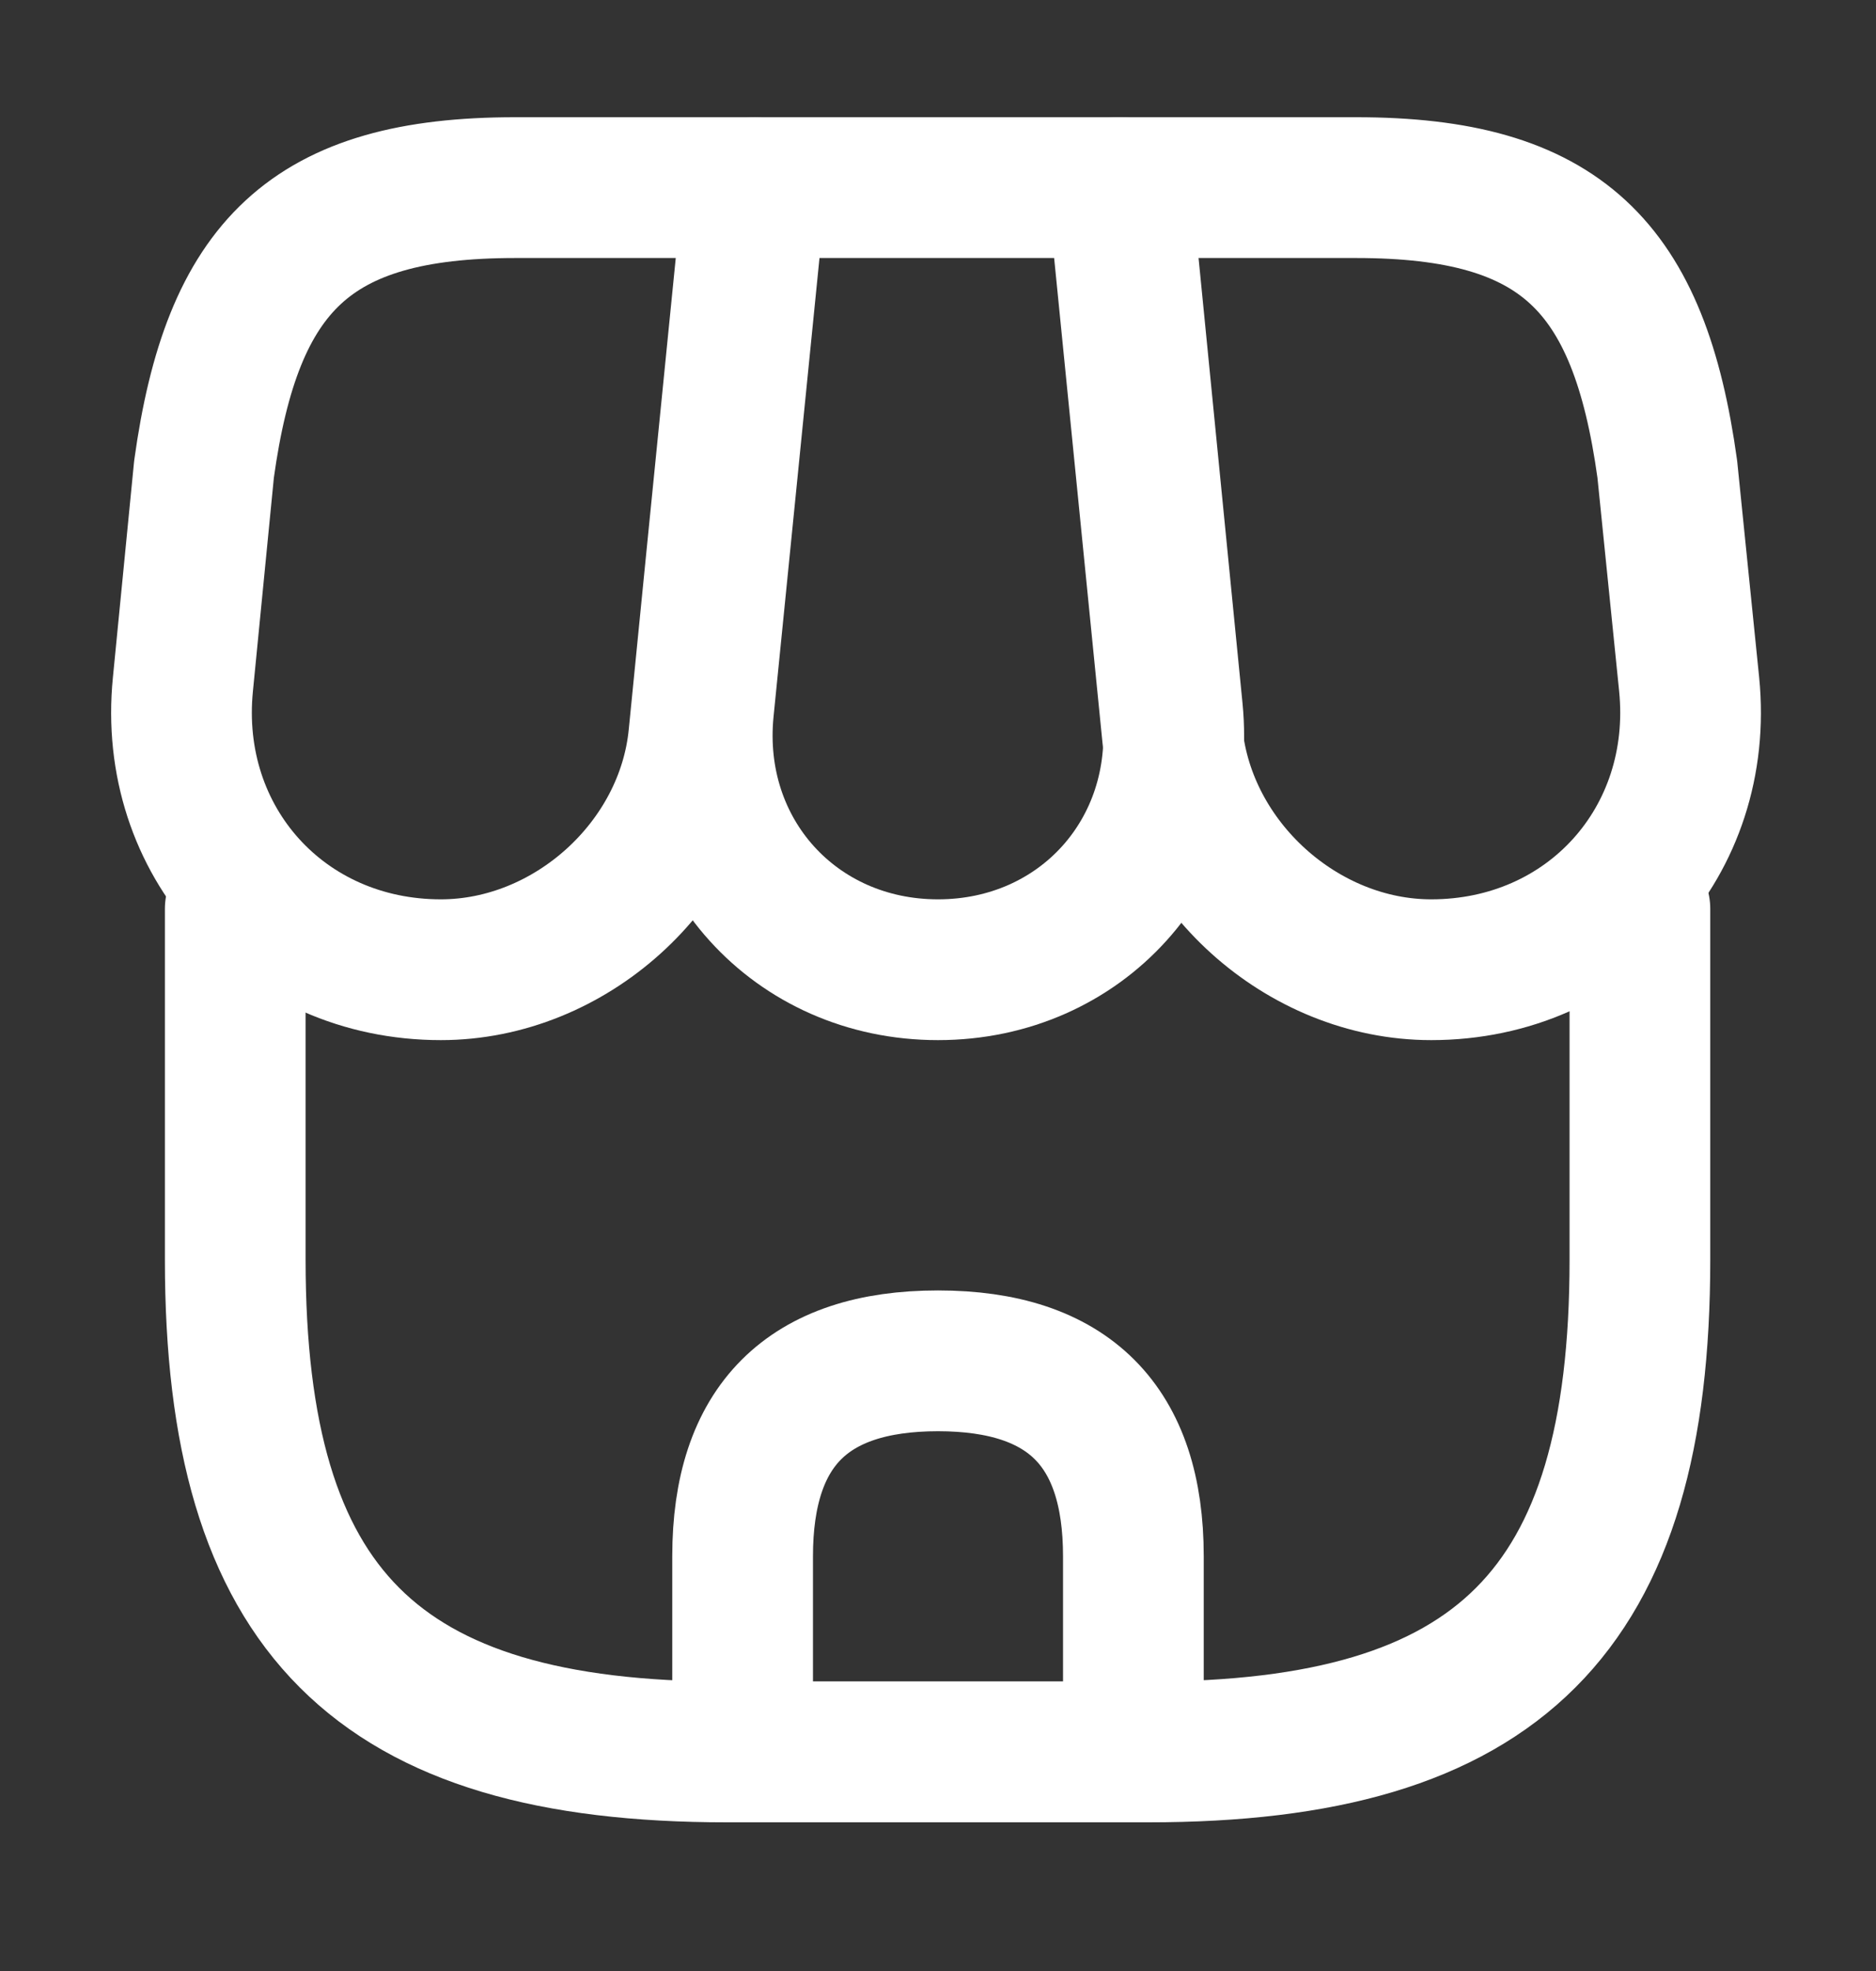 <svg width="20" height="21" viewBox="0 0 20 21" fill="none" xmlns="http://www.w3.org/2000/svg">
<rect x="0" y="0" width="20" height="21" fill="#333333" stroke="none"/>
<path d="M2.508 9.683V13.424C2.508 17.166 4.008 18.666 7.75 18.666H12.242C15.983 18.666 17.483 17.166 17.483 13.424V9.683" stroke="white" stroke-width="1.5" stroke-linecap="round" stroke-linejoin="round"/>
<path d="M10 10.332C11.525 10.332 12.65 9.091 12.5 7.566L11.95 1.999H8.058L7.5 7.566C7.35 9.091 8.475 10.332 10 10.332Z" stroke="white" stroke-width="1.5" stroke-linecap="round" stroke-linejoin="round"/>
<path d="M15.258 10.332C16.942 10.332 18.175 8.966 18.008 7.291L17.775 4.999C17.475 2.833 16.642 1.999 14.458 1.999H11.917L12.5 7.841C12.642 9.216 13.883 10.332 15.258 10.332Z" stroke="white" stroke-width="1.5" stroke-linecap="round" stroke-linejoin="round"/>
<path d="M4.7 10.332C6.075 10.332 7.317 9.216 7.45 7.841L7.633 5.999L8.033 1.999H5.492C3.308 1.999 2.475 2.833 2.175 4.999L1.95 7.291C1.783 8.966 3.017 10.332 4.7 10.332Z" stroke="white" stroke-width="1.5" stroke-linecap="round" stroke-linejoin="round"/>
<path d="M10 14.499C8.608 14.499 7.917 15.191 7.917 16.582V18.666H12.083V16.582C12.083 15.191 11.392 14.499 10 14.499Z" stroke="white" stroke-width="1.5" stroke-linecap="round" stroke-linejoin="round"/>
</svg>
